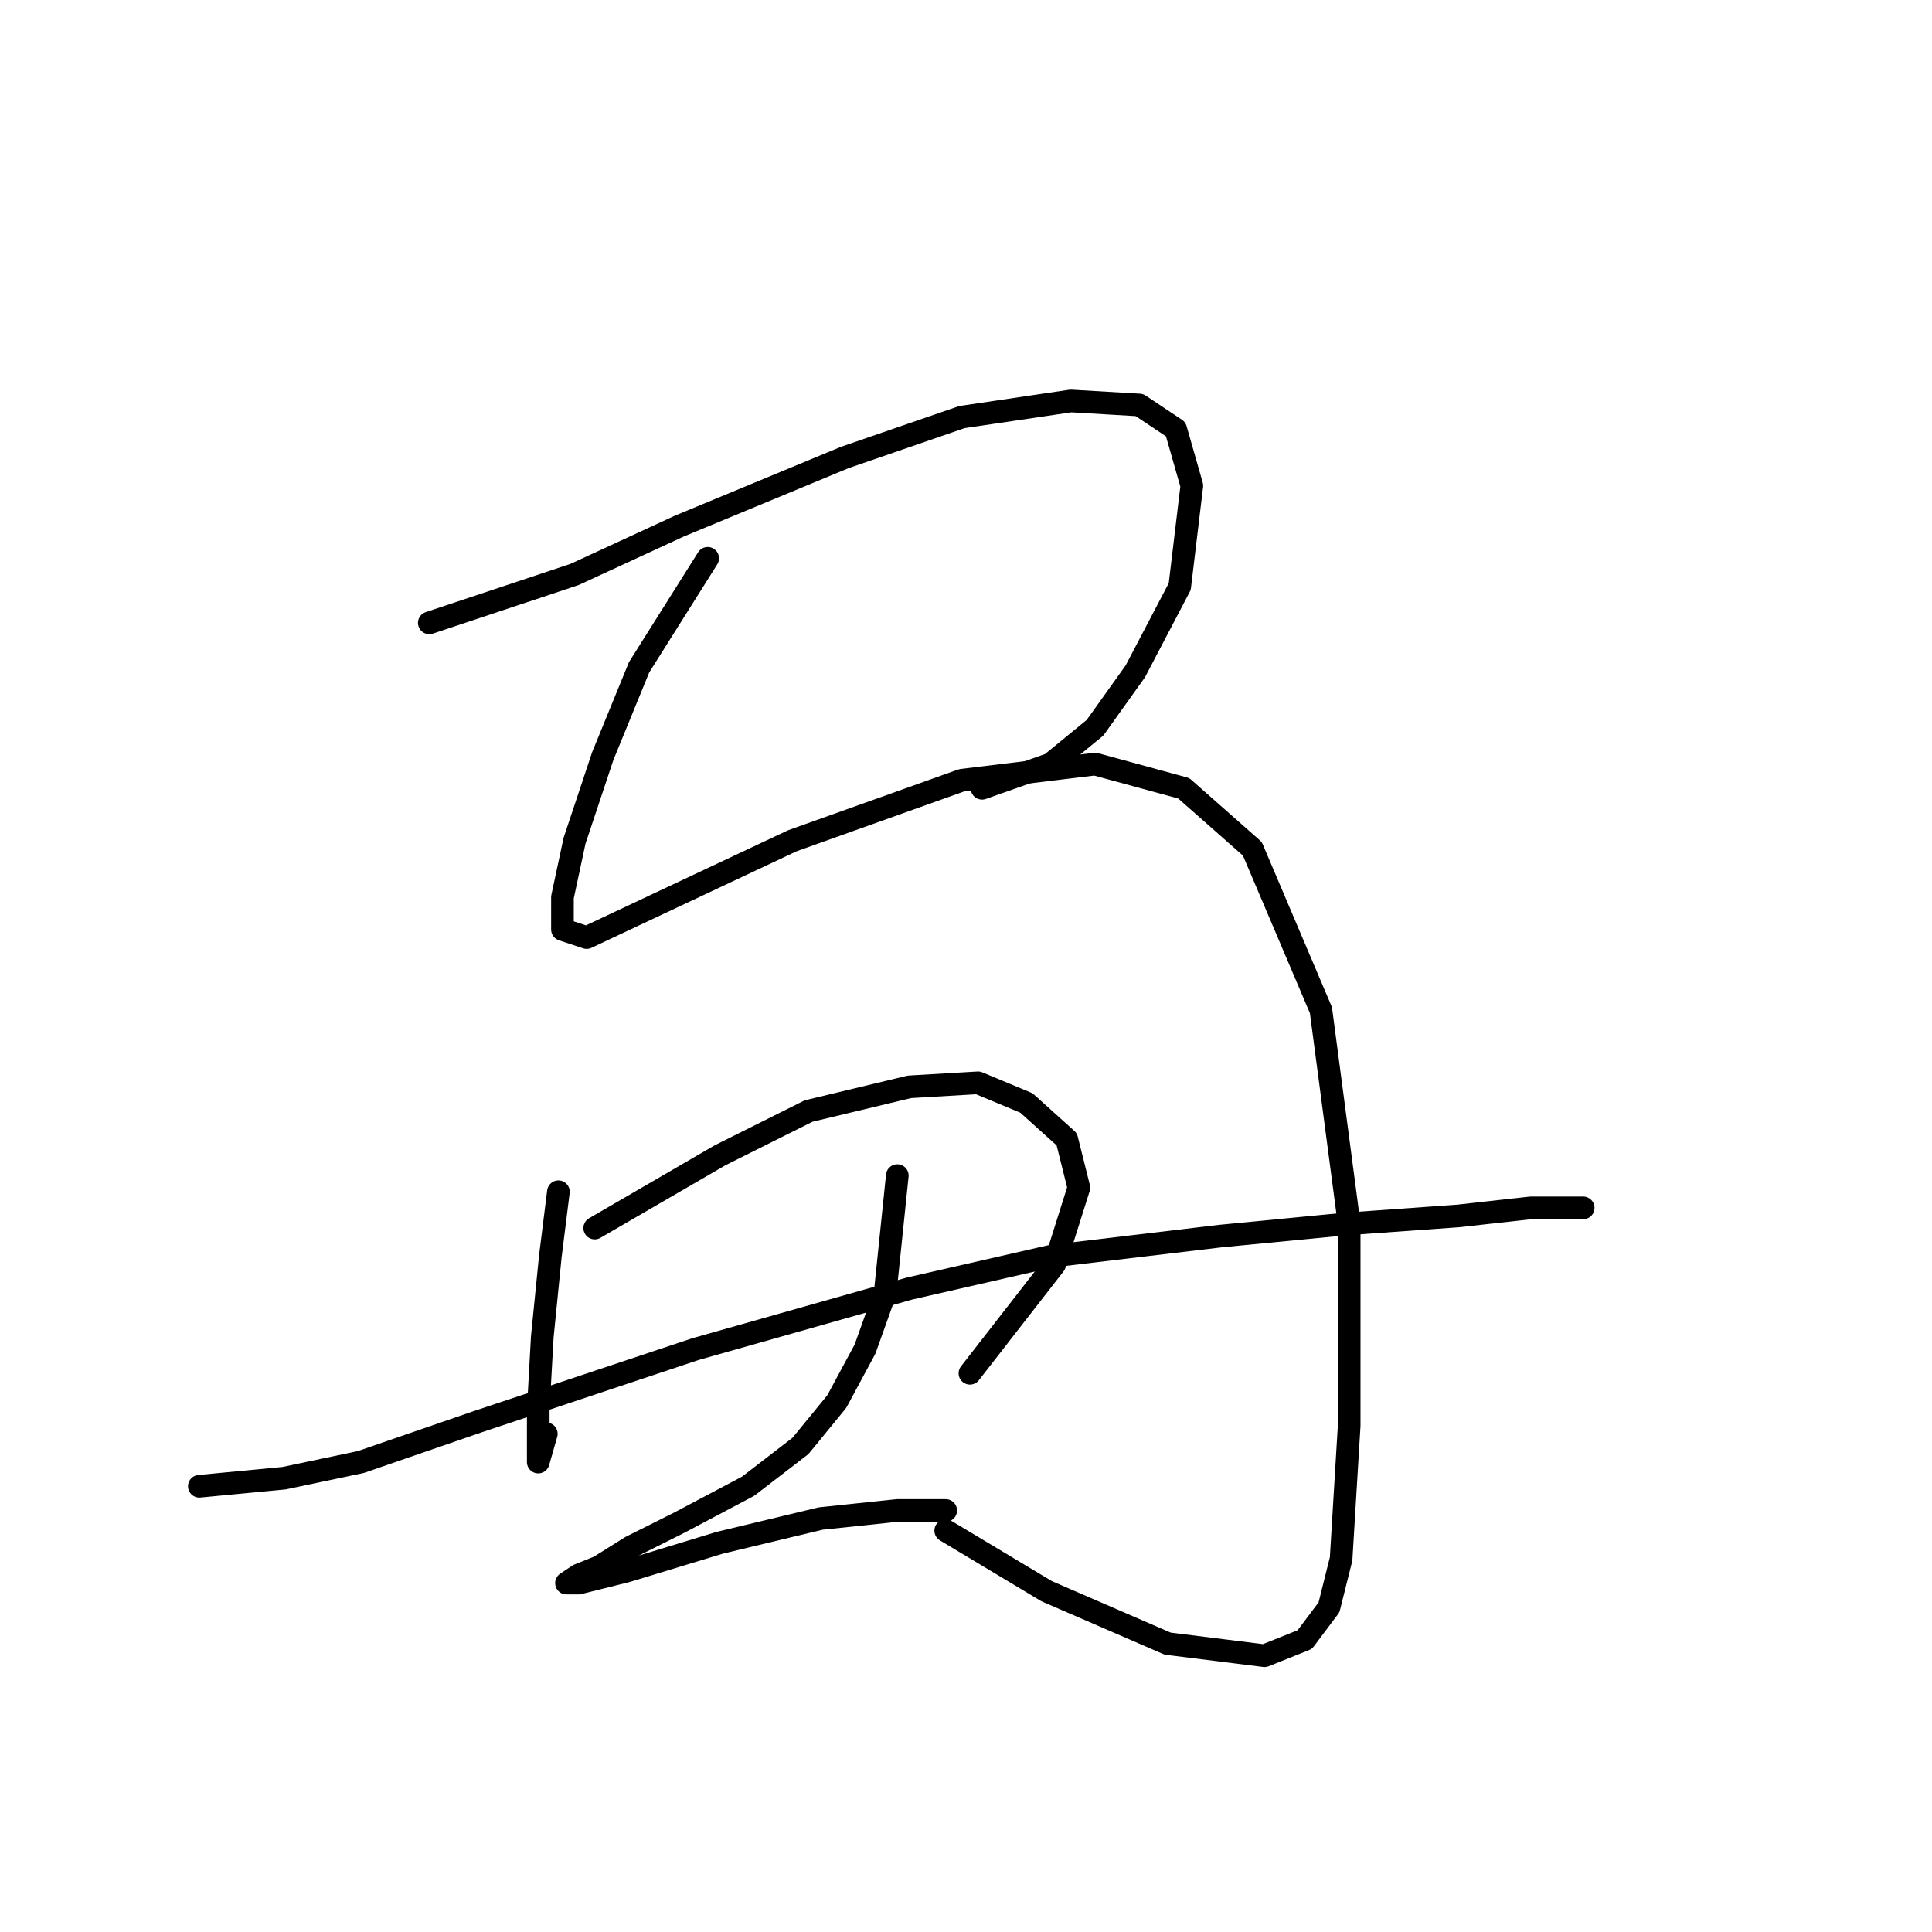 <?xml version="1.0" standalone="no"?>
    <svg width="256" height="256" xmlns="http://www.w3.org/2000/svg" version="1.1">
    <polyline stroke="black" stroke-width="3" stroke-linecap="round" fill="transparent" stroke-linejoin="round" points="56.885 82.533 76.13 76.118 90.03 69.703 111.948 60.615 127.452 55.269 141.886 53.13 150.974 53.665 155.786 56.873 157.924 64.357 156.32 77.722 150.44 88.948 145.094 96.433 139.213 101.244 130.125 104.452 130.125 104.452 " />
        <polyline stroke="black" stroke-width="3" stroke-linecap="round" fill="transparent" stroke-linejoin="round" points="93.772 73.98 84.684 88.414 79.873 100.175 76.13 111.402 74.527 118.886 74.527 123.163 77.734 124.232 86.822 119.955 104.999 111.402 127.452 103.383 145.094 101.244 156.855 104.452 165.943 112.471 175.031 133.855 178.773 162.188 178.773 188.918 177.704 206.56 176.1 212.975 172.893 217.252 167.547 219.39 154.716 217.787 138.678 210.837 125.313 202.818 125.313 202.818 " />
        <polyline stroke="black" stroke-width="3" stroke-linecap="round" fill="transparent" stroke-linejoin="round" points="73.992 157.912 72.923 166.465 71.854 177.157 71.319 186.78 71.319 192.126 71.319 193.73 72.388 189.987 72.388 189.987 " />
        <polyline stroke="black" stroke-width="3" stroke-linecap="round" fill="transparent" stroke-linejoin="round" points="78.803 162.723 95.376 153.1 107.137 147.22 120.502 144.012 129.59 143.477 136.005 146.15 141.351 150.962 142.955 157.377 139.748 167.534 128.521 181.968 128.521 181.968 " />
        <polyline stroke="black" stroke-width="3" stroke-linecap="round" fill="transparent" stroke-linejoin="round" points="26.413 196.937 37.639 195.868 47.797 193.73 63.3 188.384 92.168 178.761 120.502 170.742 139.213 166.465 161.666 163.792 178.239 162.188 193.207 161.119 202.83 160.05 207.641 160.05 209.78 160.05 209.78 160.05 " />
        <polyline stroke="black" stroke-width="3" stroke-linecap="round" fill="transparent" stroke-linejoin="round" points="118.898 155.773 117.294 171.277 114.621 178.761 110.879 185.711 106.068 191.591 99.118 196.937 90.03 201.749 83.615 204.956 79.338 207.629 76.665 208.698 75.061 209.768 76.665 209.768 83.08 208.164 95.376 204.422 108.741 201.214 118.898 200.145 125.313 200.145 125.313 200.145 " />
        </svg>